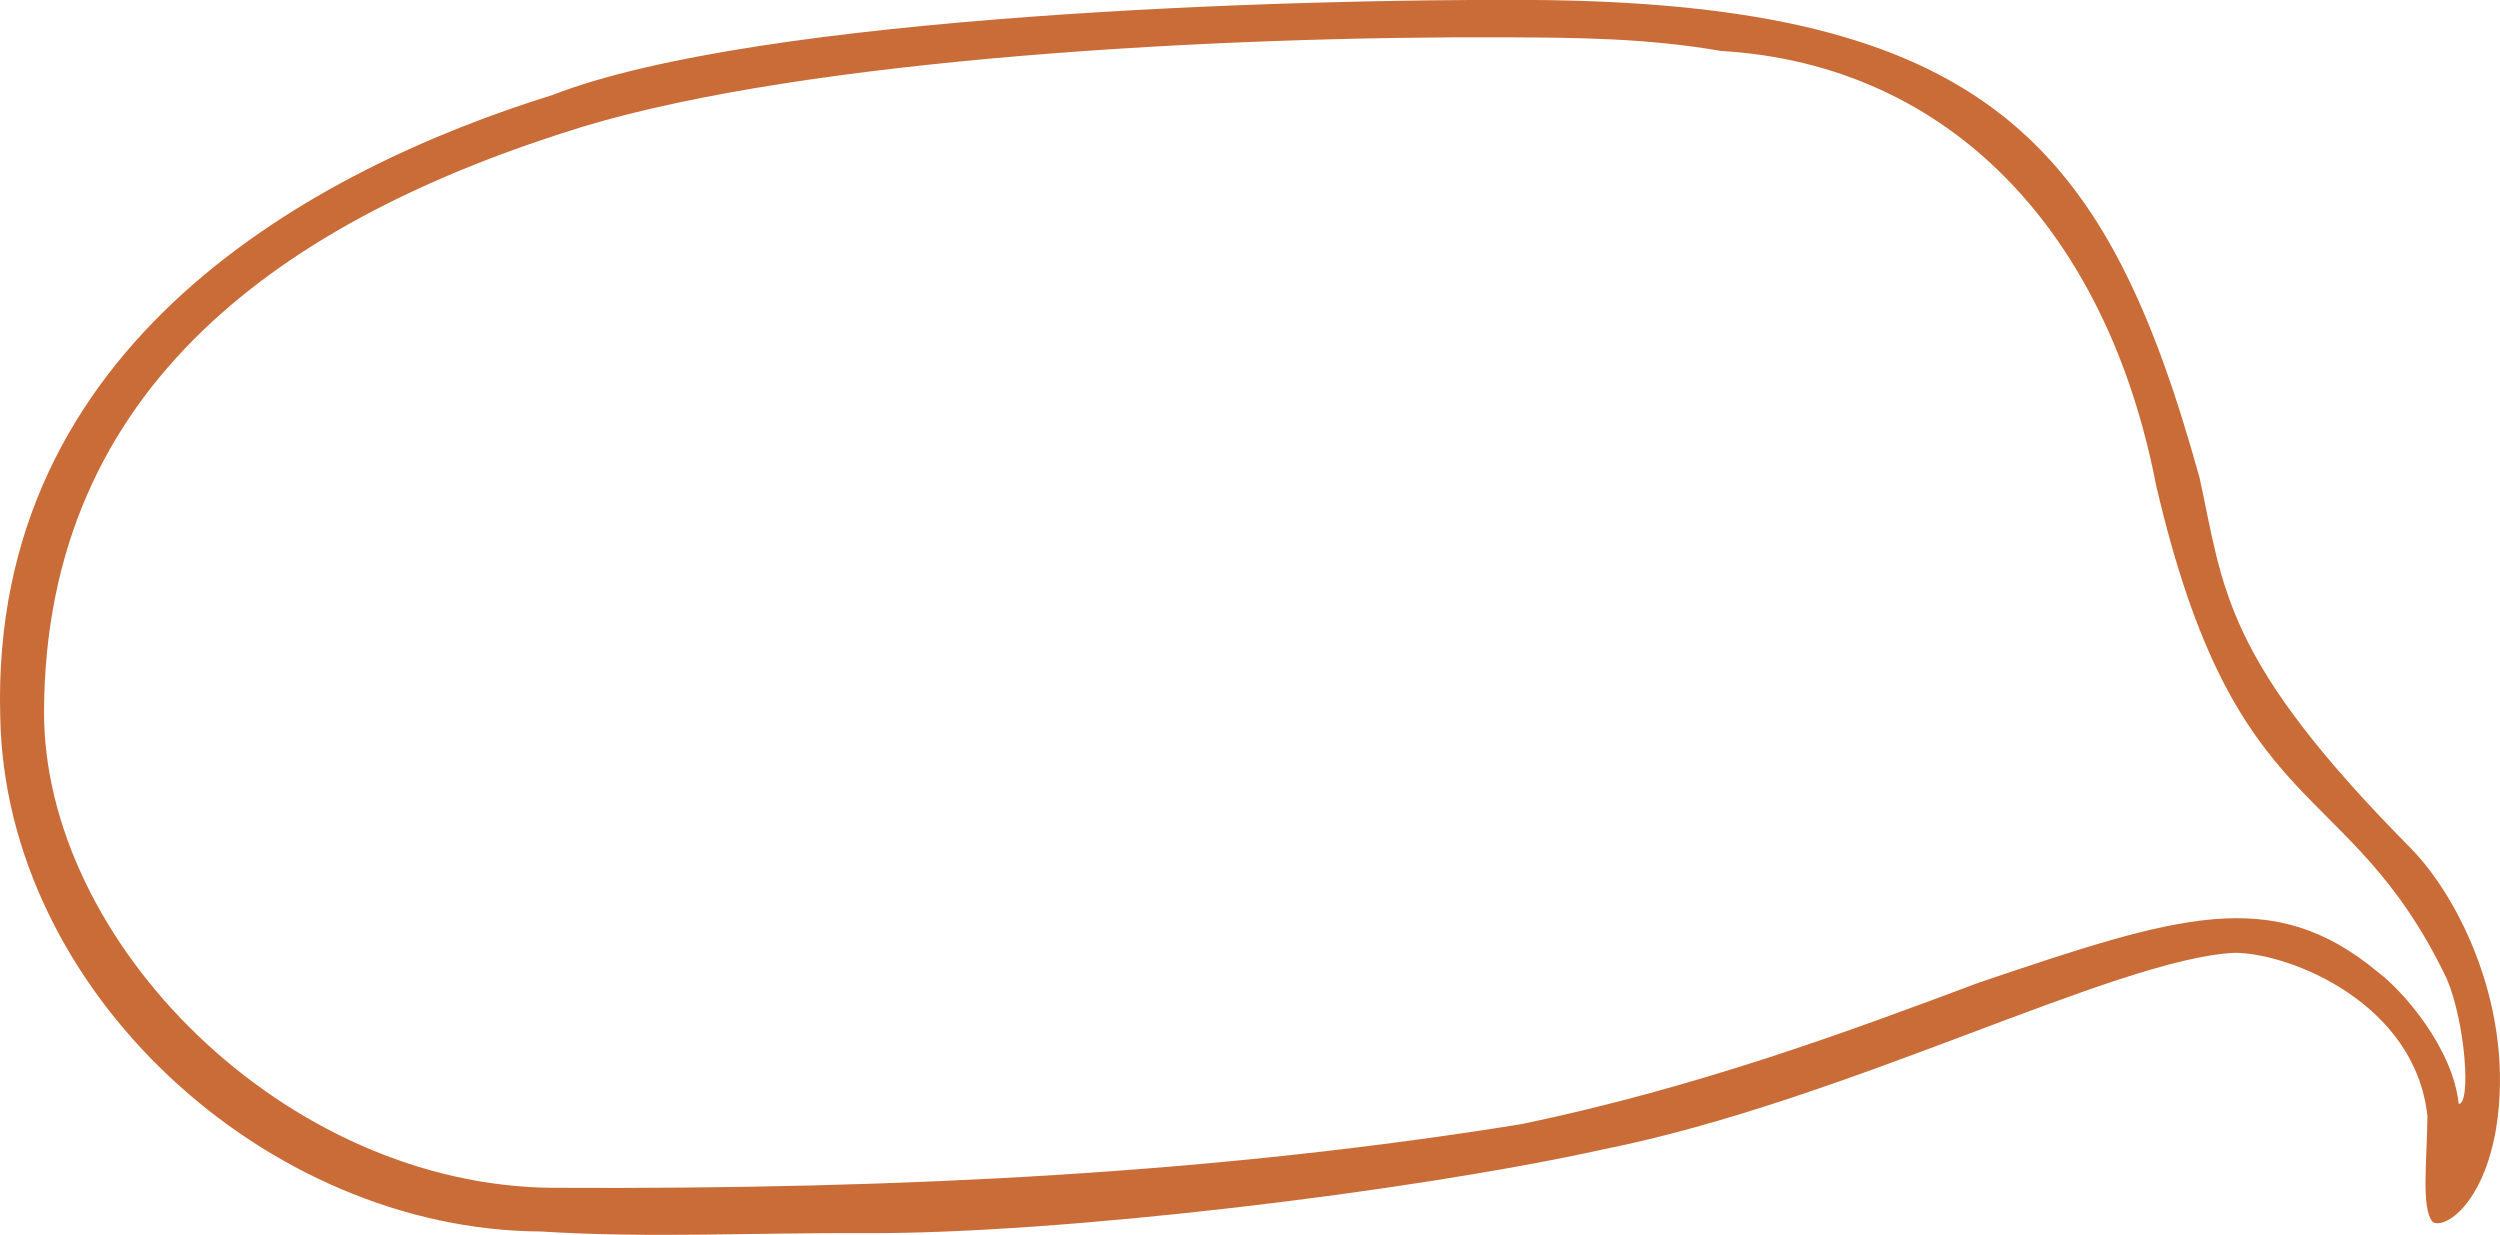 <?xml version="1.0" encoding="iso-8859-1"?>
<!-- Generator: Adobe Illustrator 18.0.0, SVG Export Plug-In . SVG Version: 6.00 Build 0)  -->
<!DOCTYPE svg PUBLIC "-//W3C//DTD SVG 1.1//EN" "http://www.w3.org/Graphics/SVG/1.1/DTD/svg11.dtd">
<svg version="1.1" xmlns="http://www.w3.org/2000/svg" xmlns:xlink="http://www.w3.org/1999/xlink" x="0px" y="0px"
	 viewBox="0 0 40.981 20.242" style="enable-background:new 0 0 40.981 20.242;" xml:space="preserve">
<g id="Layer_14">
	<path style="fill-rule:evenodd;clip-rule:evenodd;fill:#CA6C38;" d="M35.34,7.936c1.302,5.637,3.149,4.725,4.77,8.112
		c0.304,0.718,0.399,2.049,0.194,2.048c-0.098-0.922-0.911-1.848-1.319-2.157c-1.733-1.442-3.271-0.938-6.553,0.171
		c-2.153,0.808-4.615,1.717-7.484,2.316c-4.918,0.794-10.037,1.075-15.872,1.045c-4.402-0.022-8.374-4.035-8.354-7.823
		c0.027-5.323,3.931-8.067,8.853-9.578c3.69-1.107,10.347-1.482,15.158-1.458c1.126,0.006,2.252,0.012,3.479,0.223
		C31.997,1.06,34.542,3.837,35.34,7.936L35.34,7.936z M14.19,20.214c3.174,0.016,8.909-0.671,12.086-1.372
		c3.997-0.799,8.41-3.13,10.356-3.223c0.921,0.004,2.964,0.834,3.159,2.677c-0.004,0.717-0.11,1.535,0.094,1.741
		c0.204,0.103,0.82-0.303,1.031-1.53c0.317-1.943-0.595-3.791-1.409-4.614c-3.056-3.087-3.05-4.213-3.45-6.058
		c-1.508-5.433-3.44-7.797-11.016-7.836c-3.89-0.02-12.593,0.243-15.978,1.556C5.168,2.766-0.17,5.605,0.004,11.748
		c0.079,4.504,4.358,8.416,8.862,8.439C10.607,20.298,12.347,20.205,14.19,20.214z"/>
</g>
<g id="Layer_1">
</g>
</svg>
